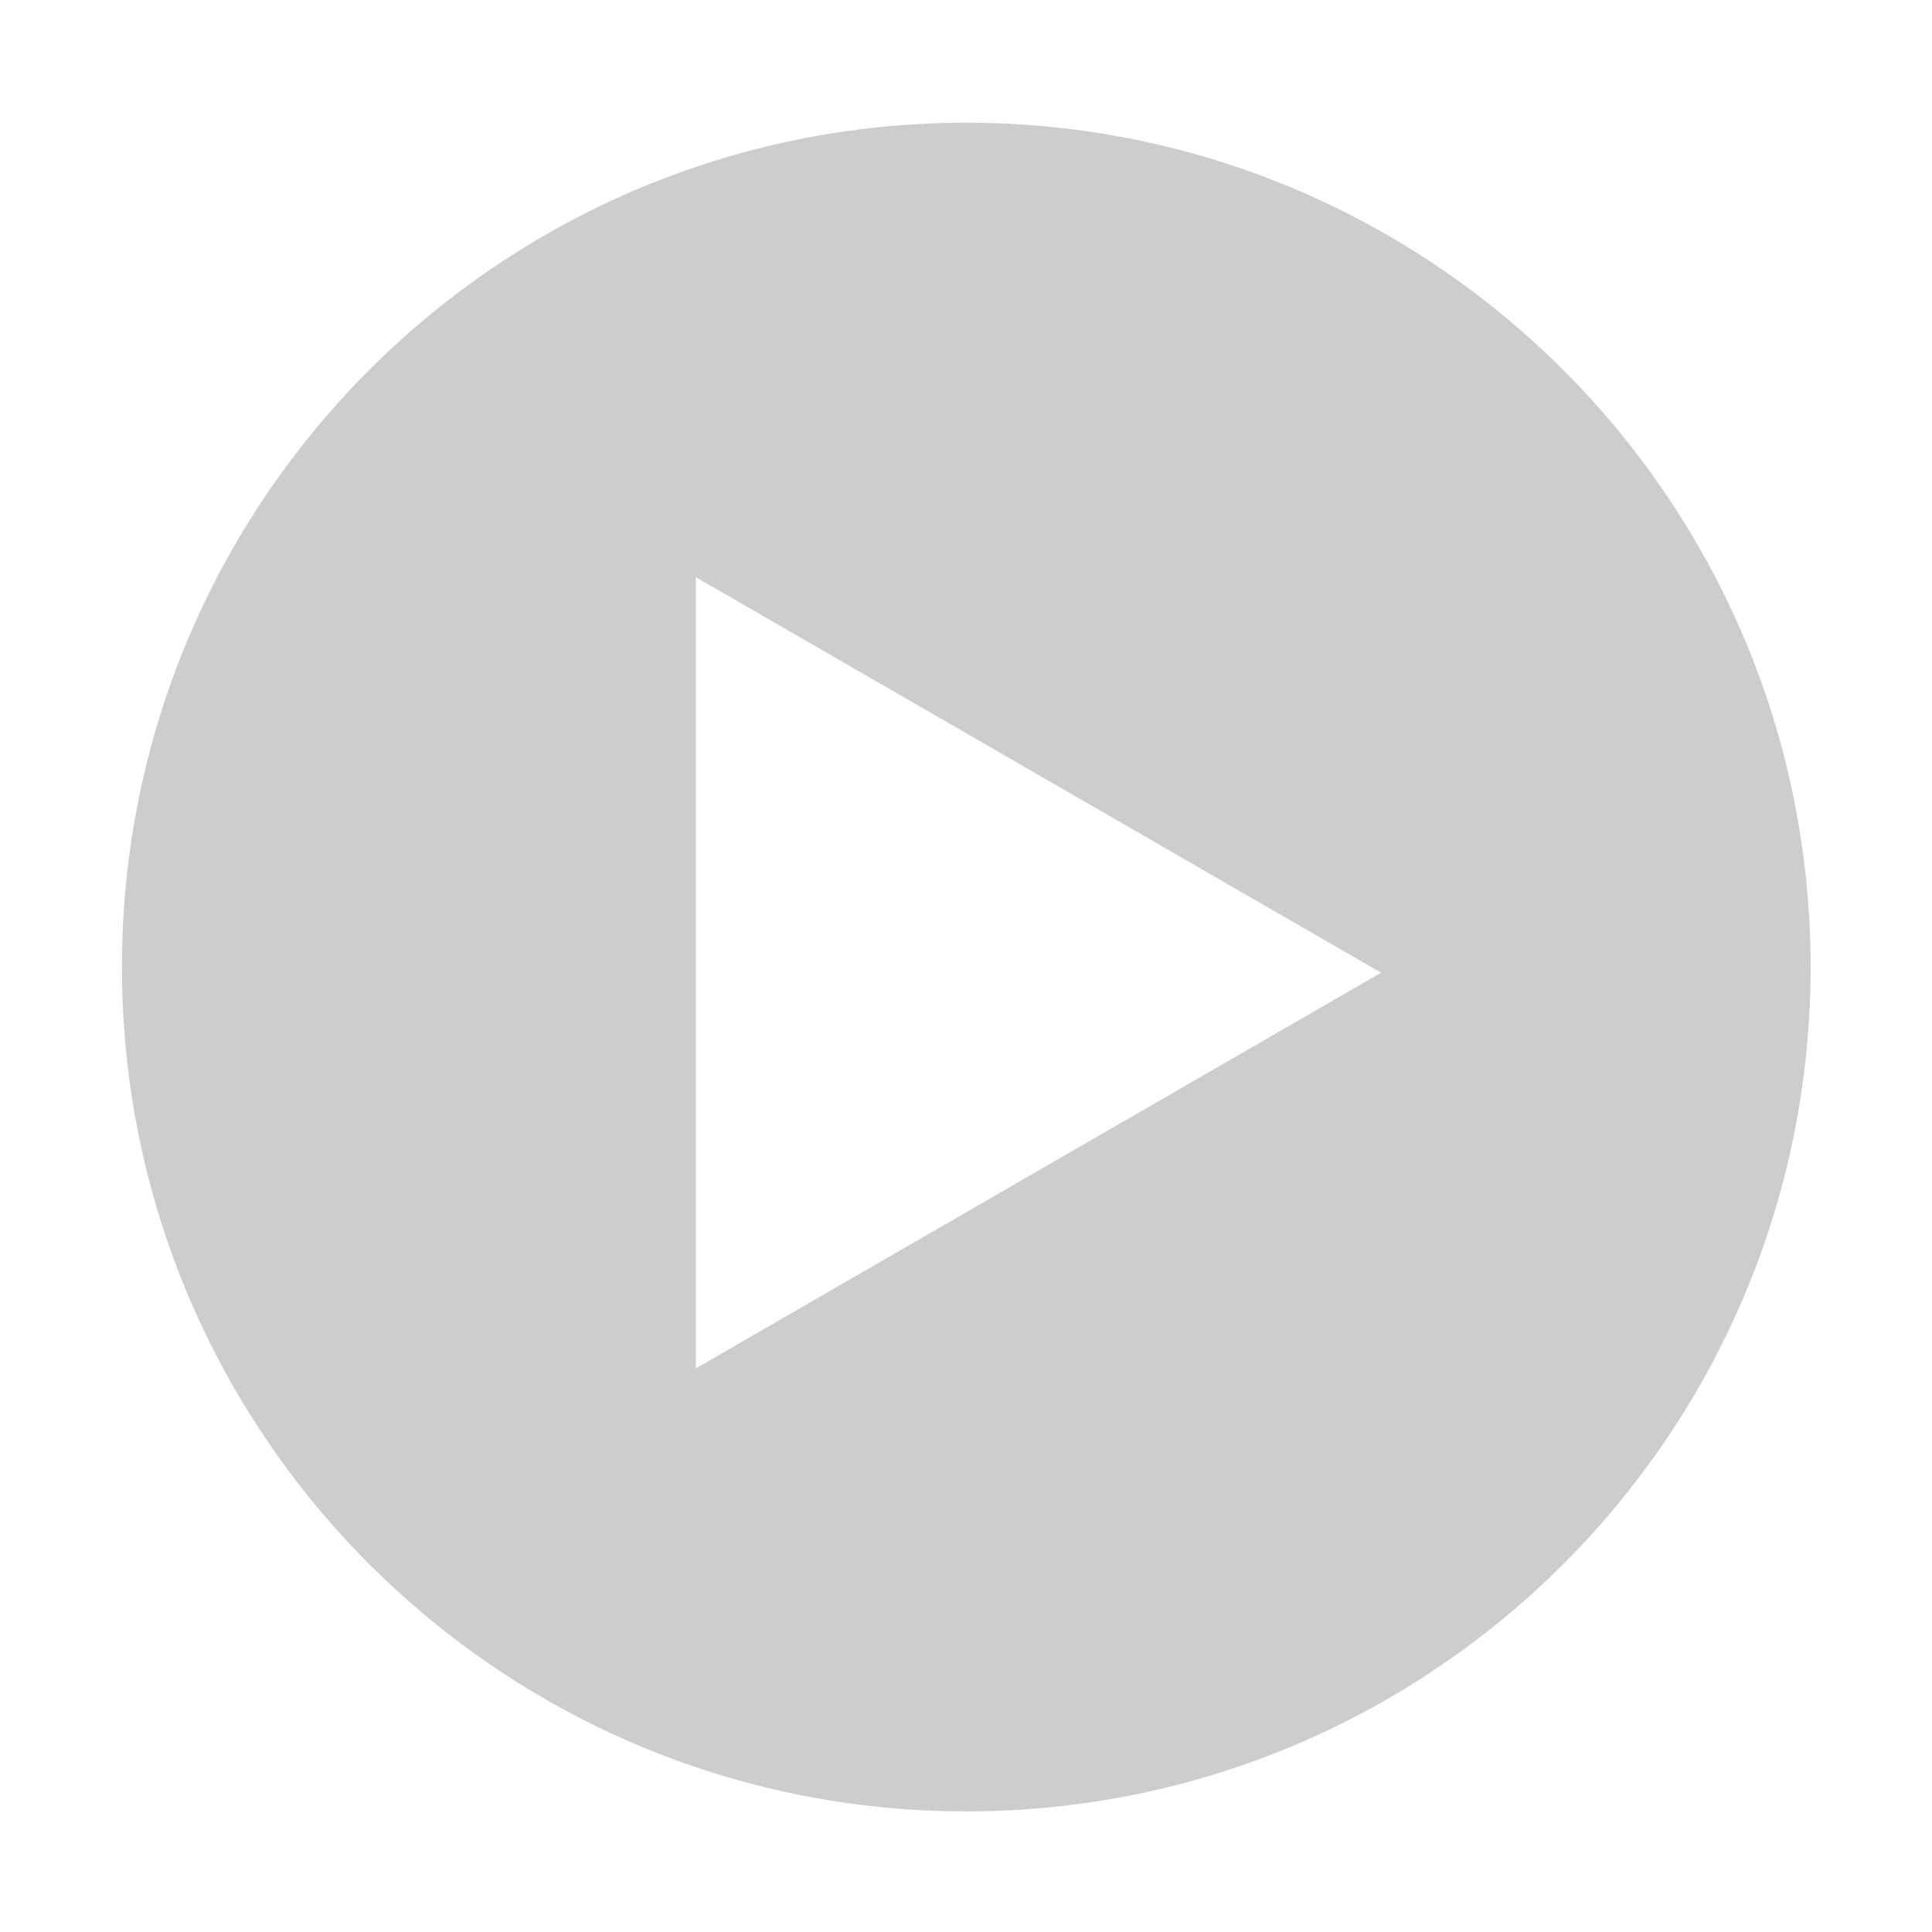 <?xml version="1.0" standalone="no"?><!DOCTYPE svg PUBLIC "-//W3C//DTD SVG 1.1//EN" "http://www.w3.org/Graphics/SVG/1.1/DTD/svg11.dtd"><svg t="1603029751905" class="icon" viewBox="0 0 1024 1024" version="1.1" xmlns="http://www.w3.org/2000/svg" p-id="1909" width="128" height="128" xmlns:xlink="http://www.w3.org/1999/xlink"><defs><style type="text/css"></style></defs><path d="M512.138 65.043c-247.225 0-447.515 200.358-447.515 447.515 0 247.158 200.291 447.516 447.515 447.516 247.156 0 447.516-200.358 447.516-447.516C959.654 265.402 759.294 65.043 512.138 65.043zM368.81 725.264 368.81 305.924l363.196 209.637L368.81 725.264z" p-id="1910" fill="#cdcdcd"></path></svg>